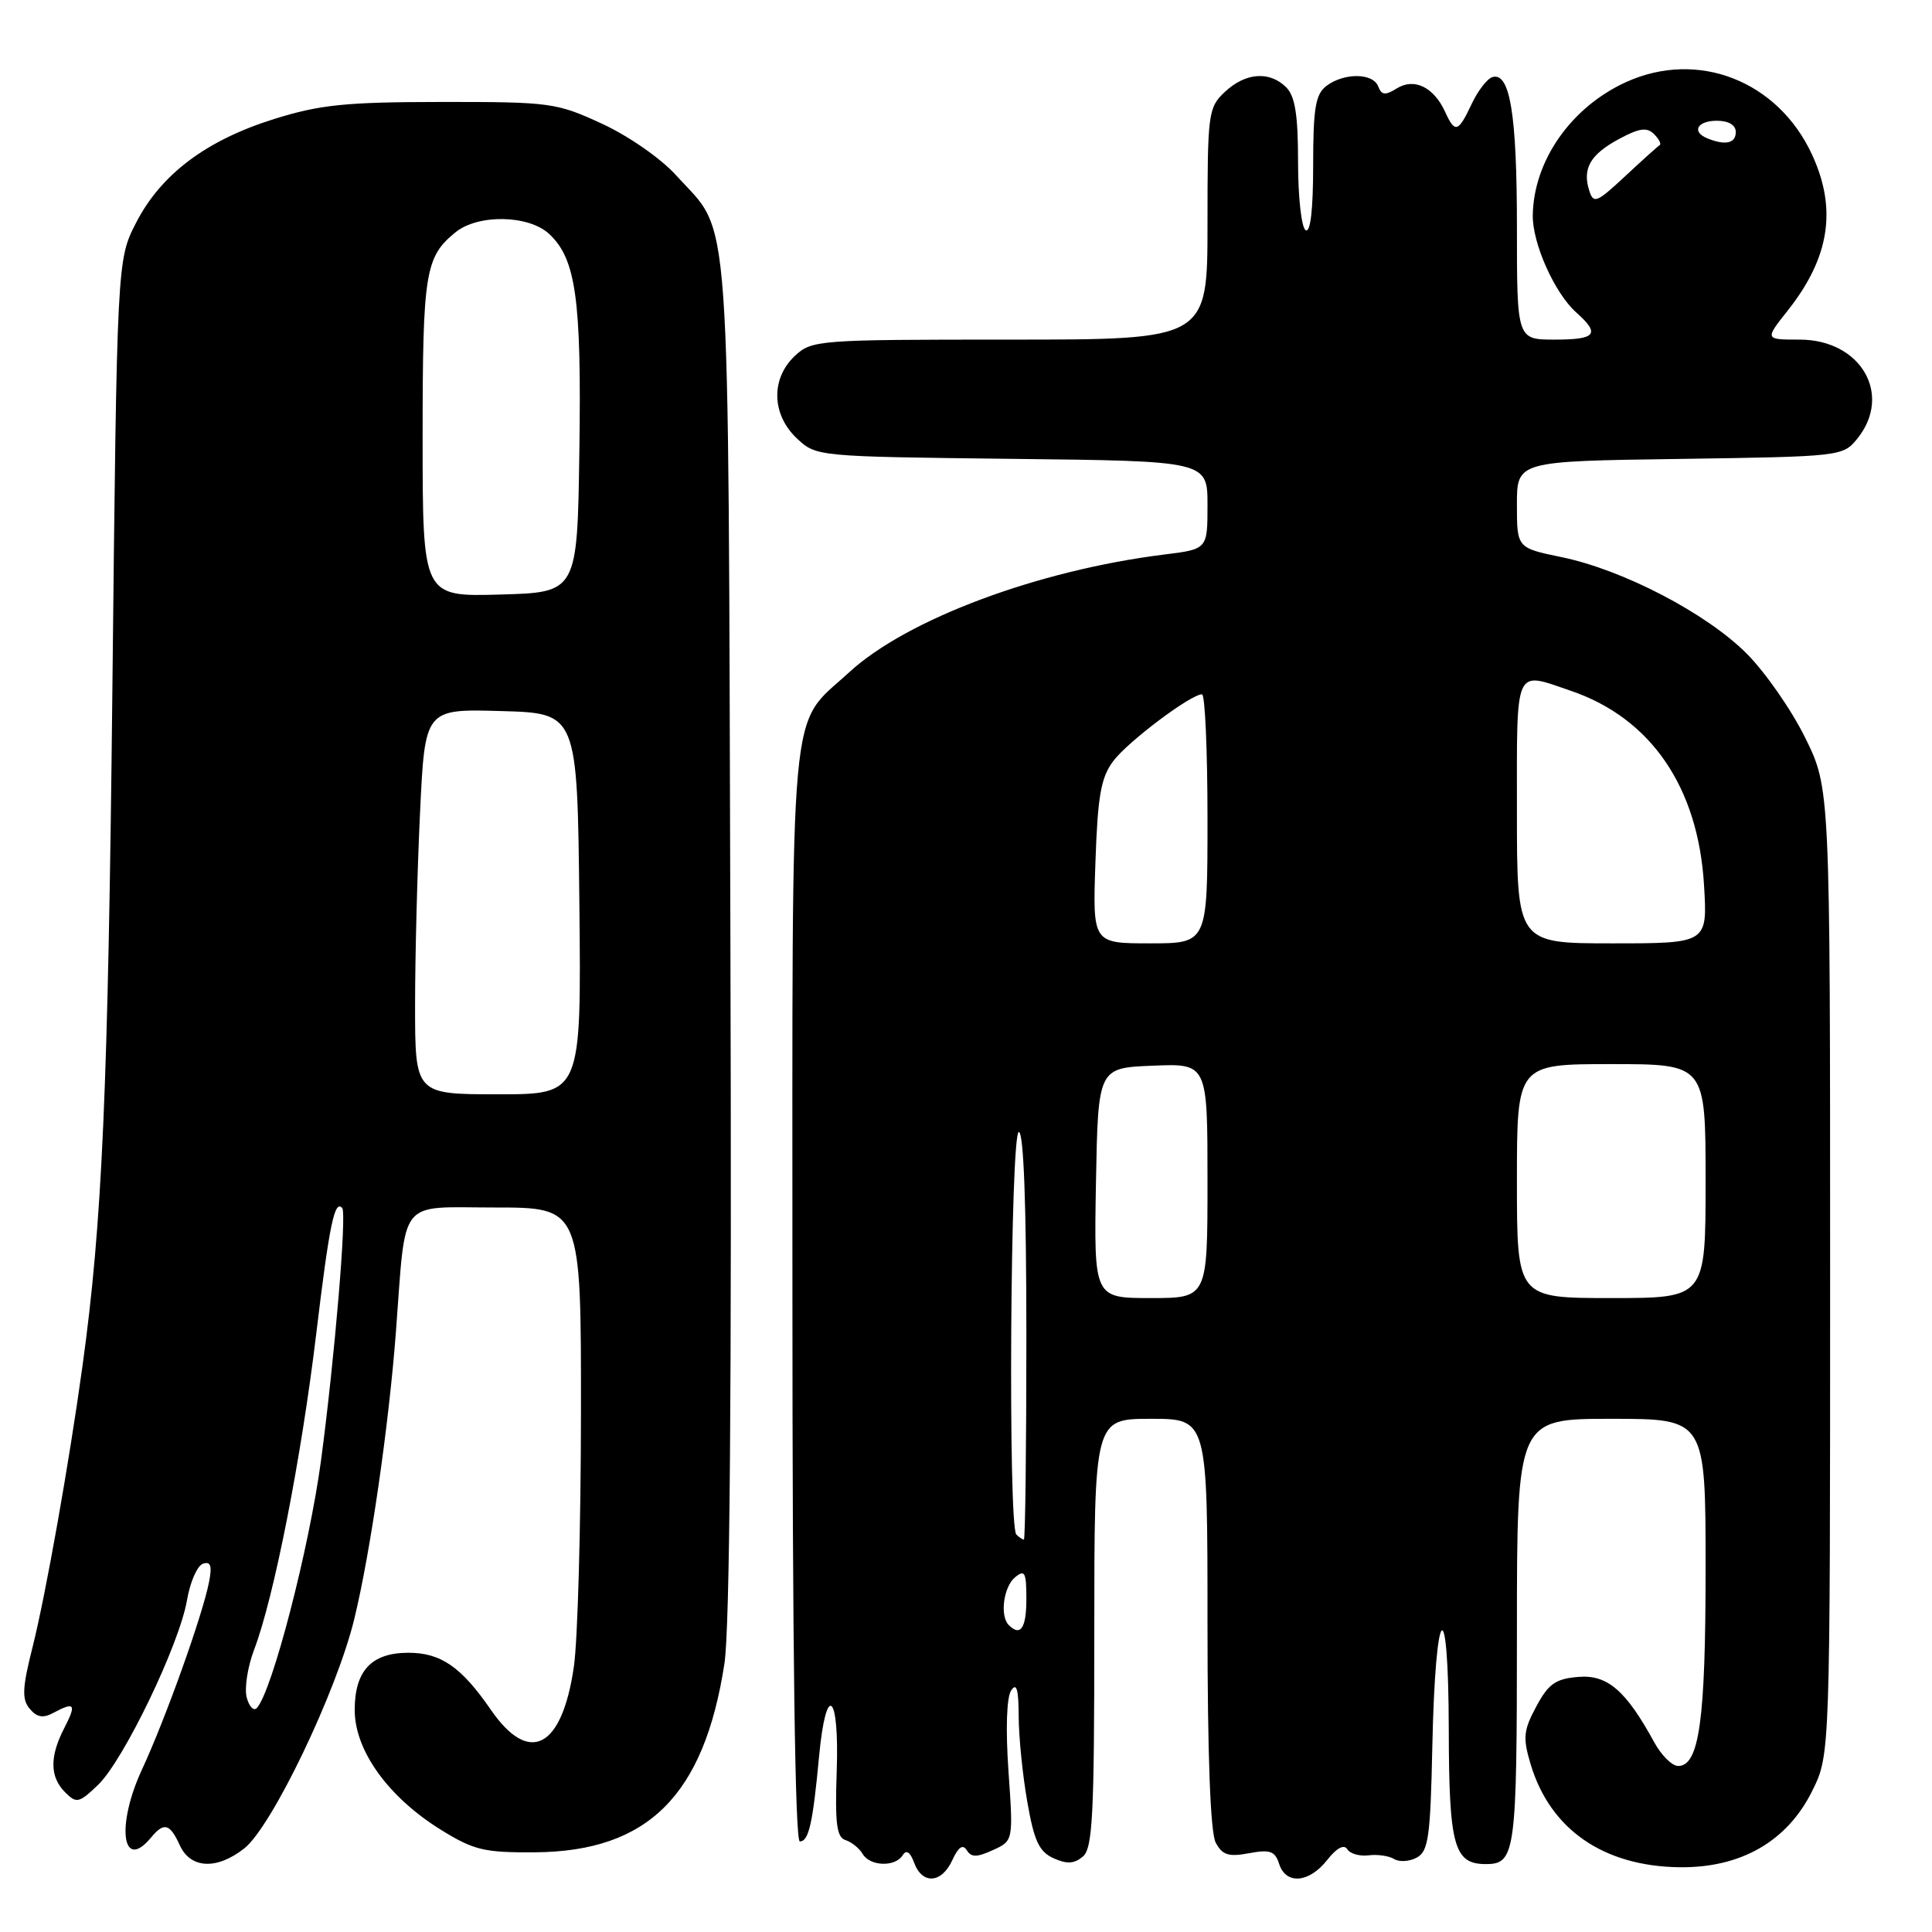 <?xml version="1.0" encoding="UTF-8" standalone="no"?>
<!DOCTYPE svg PUBLIC "-//W3C//DTD SVG 1.1//EN" "http://www.w3.org/Graphics/SVG/1.1/DTD/svg11.dtd" >
<svg xmlns="http://www.w3.org/2000/svg" xmlns:xlink="http://www.w3.org/1999/xlink" version="1.1" viewBox="0 0 256 256">
 <g >
 <path fill="currentColor"
d=" M 126.19 246.47 C 126.99 244.73 127.58 244.33 128.10 245.16 C 128.70 246.13 129.43 246.12 131.56 245.15 C 134.27 243.92 134.27 243.92 133.63 234.71 C 133.24 229.14 133.38 224.91 133.98 224.00 C 134.70 222.90 134.97 223.82 134.98 227.42 C 134.99 230.12 135.50 235.22 136.12 238.74 C 137.02 243.92 137.68 245.35 139.59 246.22 C 141.34 247.02 142.33 246.97 143.47 246.02 C 144.78 244.94 145.00 240.63 145.00 216.38 C 145.00 188.00 145.00 188.00 152.50 188.00 C 160.00 188.00 160.00 188.00 160.00 215.07 C 160.00 232.63 160.38 242.84 161.09 244.16 C 161.97 245.81 162.80 246.07 165.51 245.56 C 168.29 245.04 168.95 245.28 169.49 246.97 C 170.38 249.76 173.45 249.52 175.85 246.47 C 177.10 244.87 178.09 244.34 178.52 245.03 C 178.89 245.63 180.16 245.99 181.35 245.84 C 182.53 245.69 184.05 245.91 184.73 246.33 C 185.41 246.75 186.76 246.67 187.73 246.14 C 189.27 245.32 189.54 243.40 189.79 231.44 C 190.20 212.22 191.93 210.43 191.97 229.18 C 192.00 244.61 192.66 247.00 196.87 247.00 C 200.81 247.00 201.00 245.58 201.00 216.30 C 201.00 188.00 201.00 188.00 213.50 188.00 C 226.00 188.00 226.00 188.00 226.00 207.85 C 226.00 227.94 225.16 234.00 222.36 234.00 C 221.56 234.00 220.14 232.59 219.20 230.87 C 215.45 224.00 212.99 221.87 209.12 222.20 C 206.12 222.45 205.17 223.12 203.56 226.13 C 201.86 229.30 201.77 230.27 202.81 233.75 C 205.40 242.40 212.43 247.27 222.50 247.42 C 230.68 247.53 236.84 243.99 240.15 237.26 C 242.50 232.50 242.50 232.50 242.50 168.48 C 242.50 104.46 242.50 104.46 239.20 97.76 C 237.39 94.08 233.89 89.05 231.43 86.59 C 226.09 81.25 215.06 75.50 206.90 73.82 C 201.00 72.60 201.00 72.60 201.00 66.86 C 201.00 61.11 201.00 61.11 222.59 60.81 C 243.90 60.50 244.20 60.47 246.09 58.14 C 250.82 52.30 246.58 45.00 238.46 45.00 C 233.83 45.00 233.83 45.00 236.89 41.14 C 242.43 34.14 243.44 27.71 240.11 20.50 C 235.59 10.70 224.98 6.56 215.48 10.87 C 208.20 14.18 203.23 21.25 203.10 28.50 C 203.03 32.21 206.00 38.86 208.86 41.40 C 212.08 44.27 211.50 45.00 206.00 45.00 C 201.00 45.00 201.00 45.00 201.00 30.07 C 201.00 15.12 200.08 9.50 197.74 10.22 C 197.06 10.43 195.82 12.03 195.00 13.78 C 193.22 17.56 192.79 17.69 191.49 14.83 C 189.99 11.54 187.39 10.28 185.09 11.71 C 183.55 12.67 183.07 12.62 182.62 11.45 C 181.93 9.65 178.09 9.62 175.75 11.39 C 174.31 12.49 174.00 14.33 174.00 21.92 C 174.00 27.80 173.64 30.89 173.00 30.50 C 172.45 30.16 172.00 26.12 172.00 21.51 C 172.00 15.24 171.61 12.75 170.43 11.57 C 168.23 9.38 165.04 9.61 162.31 12.17 C 160.09 14.26 160.00 14.95 160.00 29.67 C 160.00 45.00 160.00 45.00 133.81 45.00 C 108.31 45.00 107.57 45.06 105.31 47.17 C 102.12 50.18 102.24 54.93 105.58 58.08 C 108.15 60.50 108.21 60.50 134.08 60.80 C 160.00 61.09 160.00 61.09 160.00 66.93 C 160.00 72.77 160.00 72.77 154.25 73.48 C 137.50 75.57 120.15 82.06 112.51 89.09 C 104.44 96.54 105.00 90.40 105.00 171.45 C 105.00 218.21 105.35 244.00 105.98 244.00 C 107.16 244.00 107.70 241.65 108.53 232.75 C 109.46 222.80 111.23 224.26 110.87 234.68 C 110.63 241.61 110.86 243.45 112.03 243.82 C 112.84 244.08 113.86 244.90 114.30 245.65 C 115.28 247.31 118.62 247.42 119.61 245.83 C 120.09 245.05 120.60 245.39 121.13 246.83 C 122.21 249.75 124.78 249.57 126.19 246.47 Z  M 32.36 244.93 C 36.03 242.05 44.63 224.10 46.95 214.50 C 49.09 205.69 51.52 188.89 52.46 176.50 C 53.83 158.45 52.60 160.00 65.56 160.00 C 77.00 160.00 77.00 160.00 76.98 187.25 C 76.97 202.24 76.55 217.36 76.04 220.85 C 74.47 231.69 70.12 233.94 65.03 226.54 C 61.12 220.87 58.42 219.00 54.11 219.00 C 49.23 219.00 47.00 221.38 47.00 226.58 C 47.00 231.97 51.46 238.15 58.46 242.48 C 62.81 245.17 64.18 245.49 70.92 245.44 C 85.86 245.32 93.30 237.91 95.99 220.44 C 96.71 215.79 96.97 184.04 96.78 124.00 C 96.47 24.48 96.96 31.39 89.61 23.25 C 87.59 21.01 83.29 18.02 79.76 16.39 C 73.73 13.61 72.94 13.50 58.50 13.51 C 45.77 13.52 42.41 13.87 36.32 15.77 C 27.34 18.58 21.36 23.07 18.05 29.48 C 15.50 34.44 15.50 34.44 14.89 91.47 C 14.32 144.56 13.55 162.05 10.93 181.00 C 9.16 193.84 6.08 211.20 4.33 218.19 C 2.95 223.65 2.88 225.15 3.93 226.41 C 4.87 227.55 5.70 227.70 7.04 226.98 C 9.91 225.44 10.16 225.78 8.53 228.95 C 6.56 232.75 6.59 235.45 8.63 237.49 C 10.14 239.00 10.47 238.92 12.99 236.51 C 16.38 233.26 23.78 217.89 24.78 212.02 C 25.19 209.62 26.14 207.45 26.90 207.20 C 27.92 206.86 28.12 207.47 27.70 209.62 C 26.85 214.00 21.93 227.77 18.80 234.50 C 15.37 241.90 16.19 248.09 20.00 243.50 C 21.73 241.41 22.50 241.61 23.82 244.50 C 25.24 247.62 28.72 247.79 32.36 244.93 Z  M 133.67 215.33 C 132.46 214.13 132.97 210.27 134.50 209.00 C 135.79 207.93 136.00 208.33 136.00 211.88 C 136.00 215.74 135.22 216.89 133.67 215.33 Z  M 134.67 203.33 C 133.55 202.22 133.88 150.00 135.00 150.00 C 135.64 150.00 136.00 159.67 136.00 177.00 C 136.00 191.85 135.85 204.00 135.67 204.00 C 135.48 204.00 135.03 203.70 134.67 203.33 Z  M 145.22 156.75 C 145.50 141.50 145.50 141.50 152.75 141.21 C 160.00 140.91 160.00 140.91 160.00 156.46 C 160.00 172.00 160.00 172.00 152.47 172.00 C 144.95 172.00 144.95 172.00 145.22 156.75 Z  M 201.00 156.50 C 201.00 141.00 201.00 141.00 213.50 141.00 C 226.00 141.00 226.00 141.00 226.00 156.50 C 226.00 172.00 226.00 172.00 213.50 172.00 C 201.00 172.00 201.00 172.00 201.00 156.50 Z  M 145.15 114.25 C 145.45 105.45 145.88 103.02 147.51 100.85 C 149.43 98.28 157.78 92.00 159.27 92.00 C 159.67 92.00 160.00 99.42 160.00 108.50 C 160.00 125.00 160.00 125.00 152.39 125.00 C 144.78 125.00 144.78 125.00 145.15 114.25 Z  M 201.00 107.50 C 201.00 88.05 200.59 88.96 208.13 91.53 C 218.74 95.14 225.01 104.28 225.79 117.25 C 226.26 125.00 226.26 125.00 213.63 125.00 C 201.00 125.00 201.00 125.00 201.00 107.50 Z  M 210.58 25.25 C 209.65 22.32 210.73 20.46 214.54 18.41 C 217.21 16.97 218.23 16.83 219.17 17.77 C 219.83 18.43 220.16 19.09 219.92 19.23 C 219.67 19.38 217.61 21.23 215.34 23.35 C 211.56 26.87 211.15 27.04 210.58 25.25 Z  M 226.25 18.34 C 224.10 17.47 224.88 16.00 227.50 16.00 C 229.06 16.00 230.00 16.57 230.00 17.50 C 230.00 18.99 228.63 19.30 226.25 18.34 Z  M 32.69 224.92 C 32.37 223.70 32.81 220.86 33.67 218.60 C 36.30 211.70 39.91 193.33 41.91 176.68 C 43.64 162.26 44.34 158.89 45.35 160.08 C 45.96 160.81 44.34 179.98 42.54 193.50 C 40.98 205.13 36.05 224.17 34.03 226.32 C 33.61 226.76 33.01 226.14 32.69 224.92 Z  M 55.00 133.16 C 55.00 126.65 55.30 115.16 55.66 107.62 C 56.31 93.93 56.31 93.93 66.41 94.22 C 76.50 94.50 76.50 94.50 76.77 119.75 C 77.03 145.00 77.03 145.00 66.02 145.00 C 55.00 145.00 55.00 145.00 55.00 133.16 Z  M 56.00 57.97 C 56.00 36.10 56.33 34.04 60.37 30.77 C 63.36 28.35 70.05 28.47 72.77 31.00 C 76.32 34.31 77.06 39.64 76.77 59.69 C 76.50 78.50 76.50 78.50 66.25 78.78 C 56.00 79.07 56.00 79.07 56.00 57.97 Z "/>
</g>
</svg>